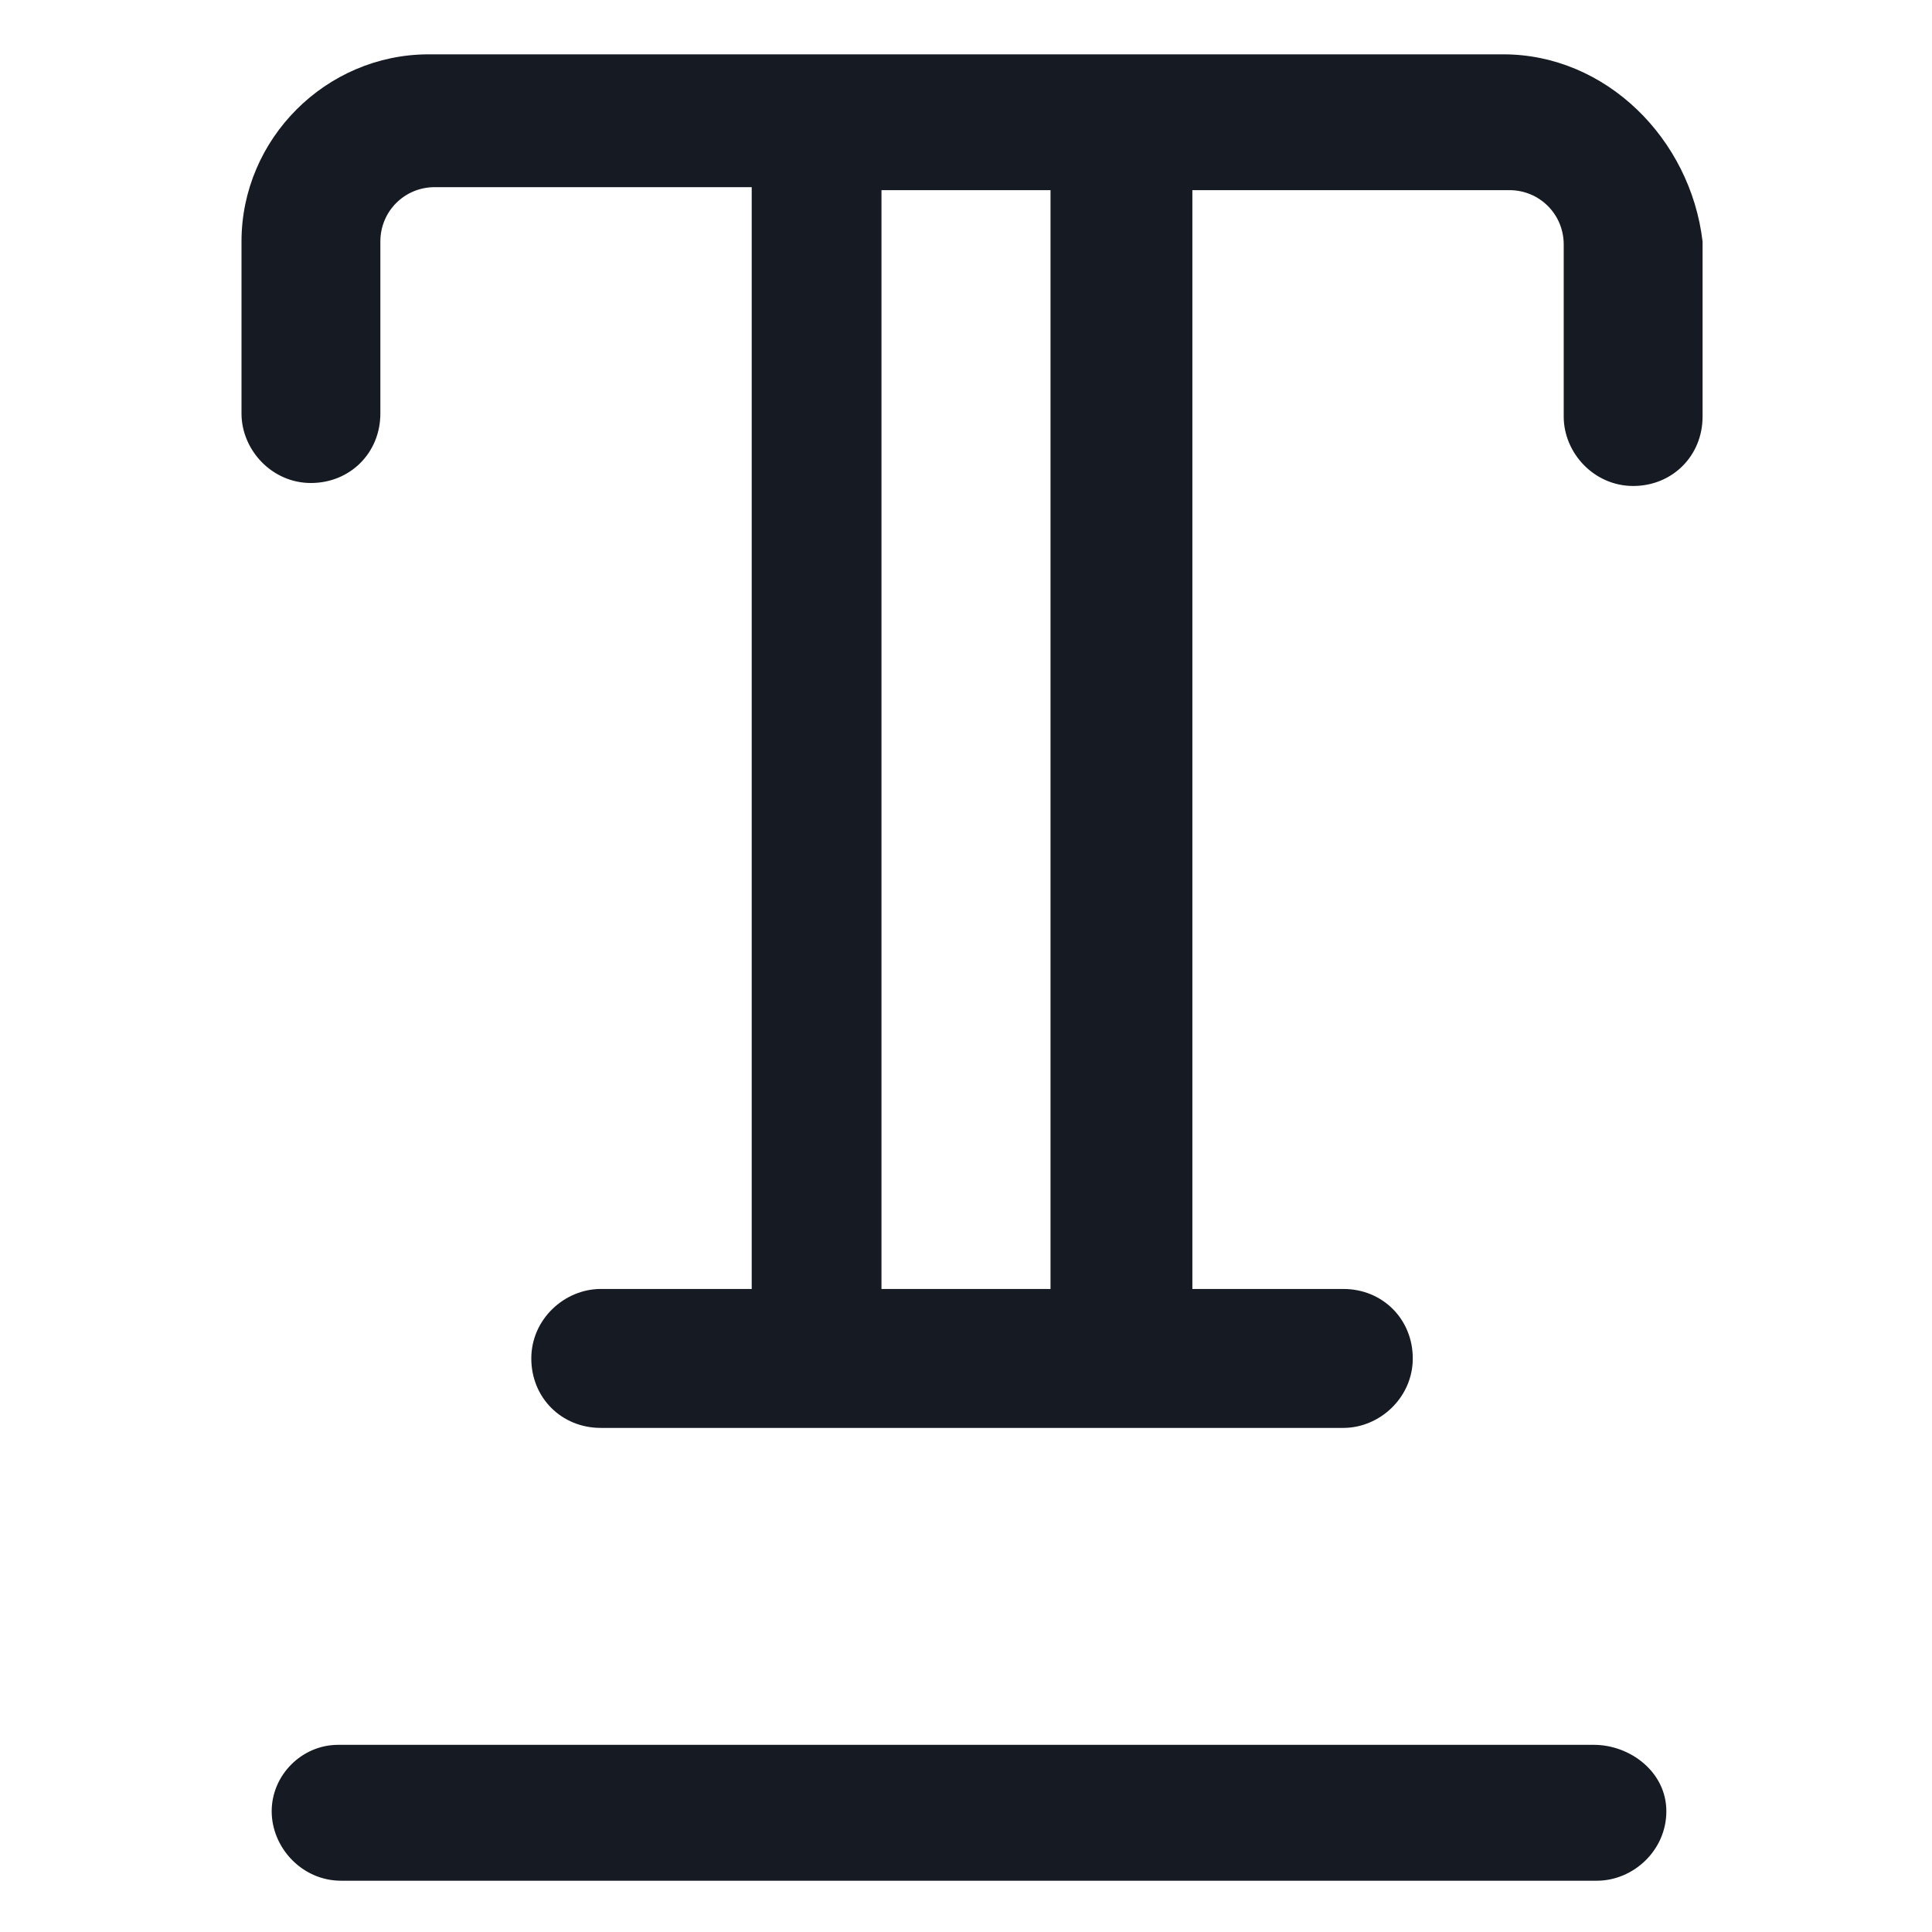 <svg width="24" height="24" viewBox="0 0 24 24" fill="none" xmlns="http://www.w3.org/2000/svg">
<path d="M18.675 0.675H5.325C4.05 0.675 3 1.725 3 3V5.137C3 5.587 3.375 6 3.862 6C4.35 6 4.725 5.625 4.725 5.137V3C4.725 2.625 5.025 2.325 5.4 2.325H9.338V16.012H7.463C7.013 16.012 6.6 16.387 6.6 16.875C6.6 17.363 6.975 17.738 7.463 17.738H16.688C17.137 17.738 17.55 17.363 17.55 16.875C17.55 16.387 17.175 16.012 16.688 16.012H14.812V2.362H18.75C19.125 2.362 19.425 2.662 19.425 3.037V5.175C19.425 5.625 19.8 6.037 20.288 6.037C20.775 6.037 21.15 5.662 21.15 5.175V3C21 1.725 19.95 0.675 18.675 0.675ZM13.05 16.012H10.95V2.362H13.05V16.012Z" fill="#161A23"/>
<path d="M19.8 21.675H4.2C3.75 21.675 3.375 22.05 3.375 22.5C3.375 22.95 3.75 23.363 4.237 23.363H19.837C20.288 23.363 20.7 22.988 20.7 22.5C20.7 22.012 20.25 21.675 19.8 21.675Z" fill="#161A23"/>
</svg>

